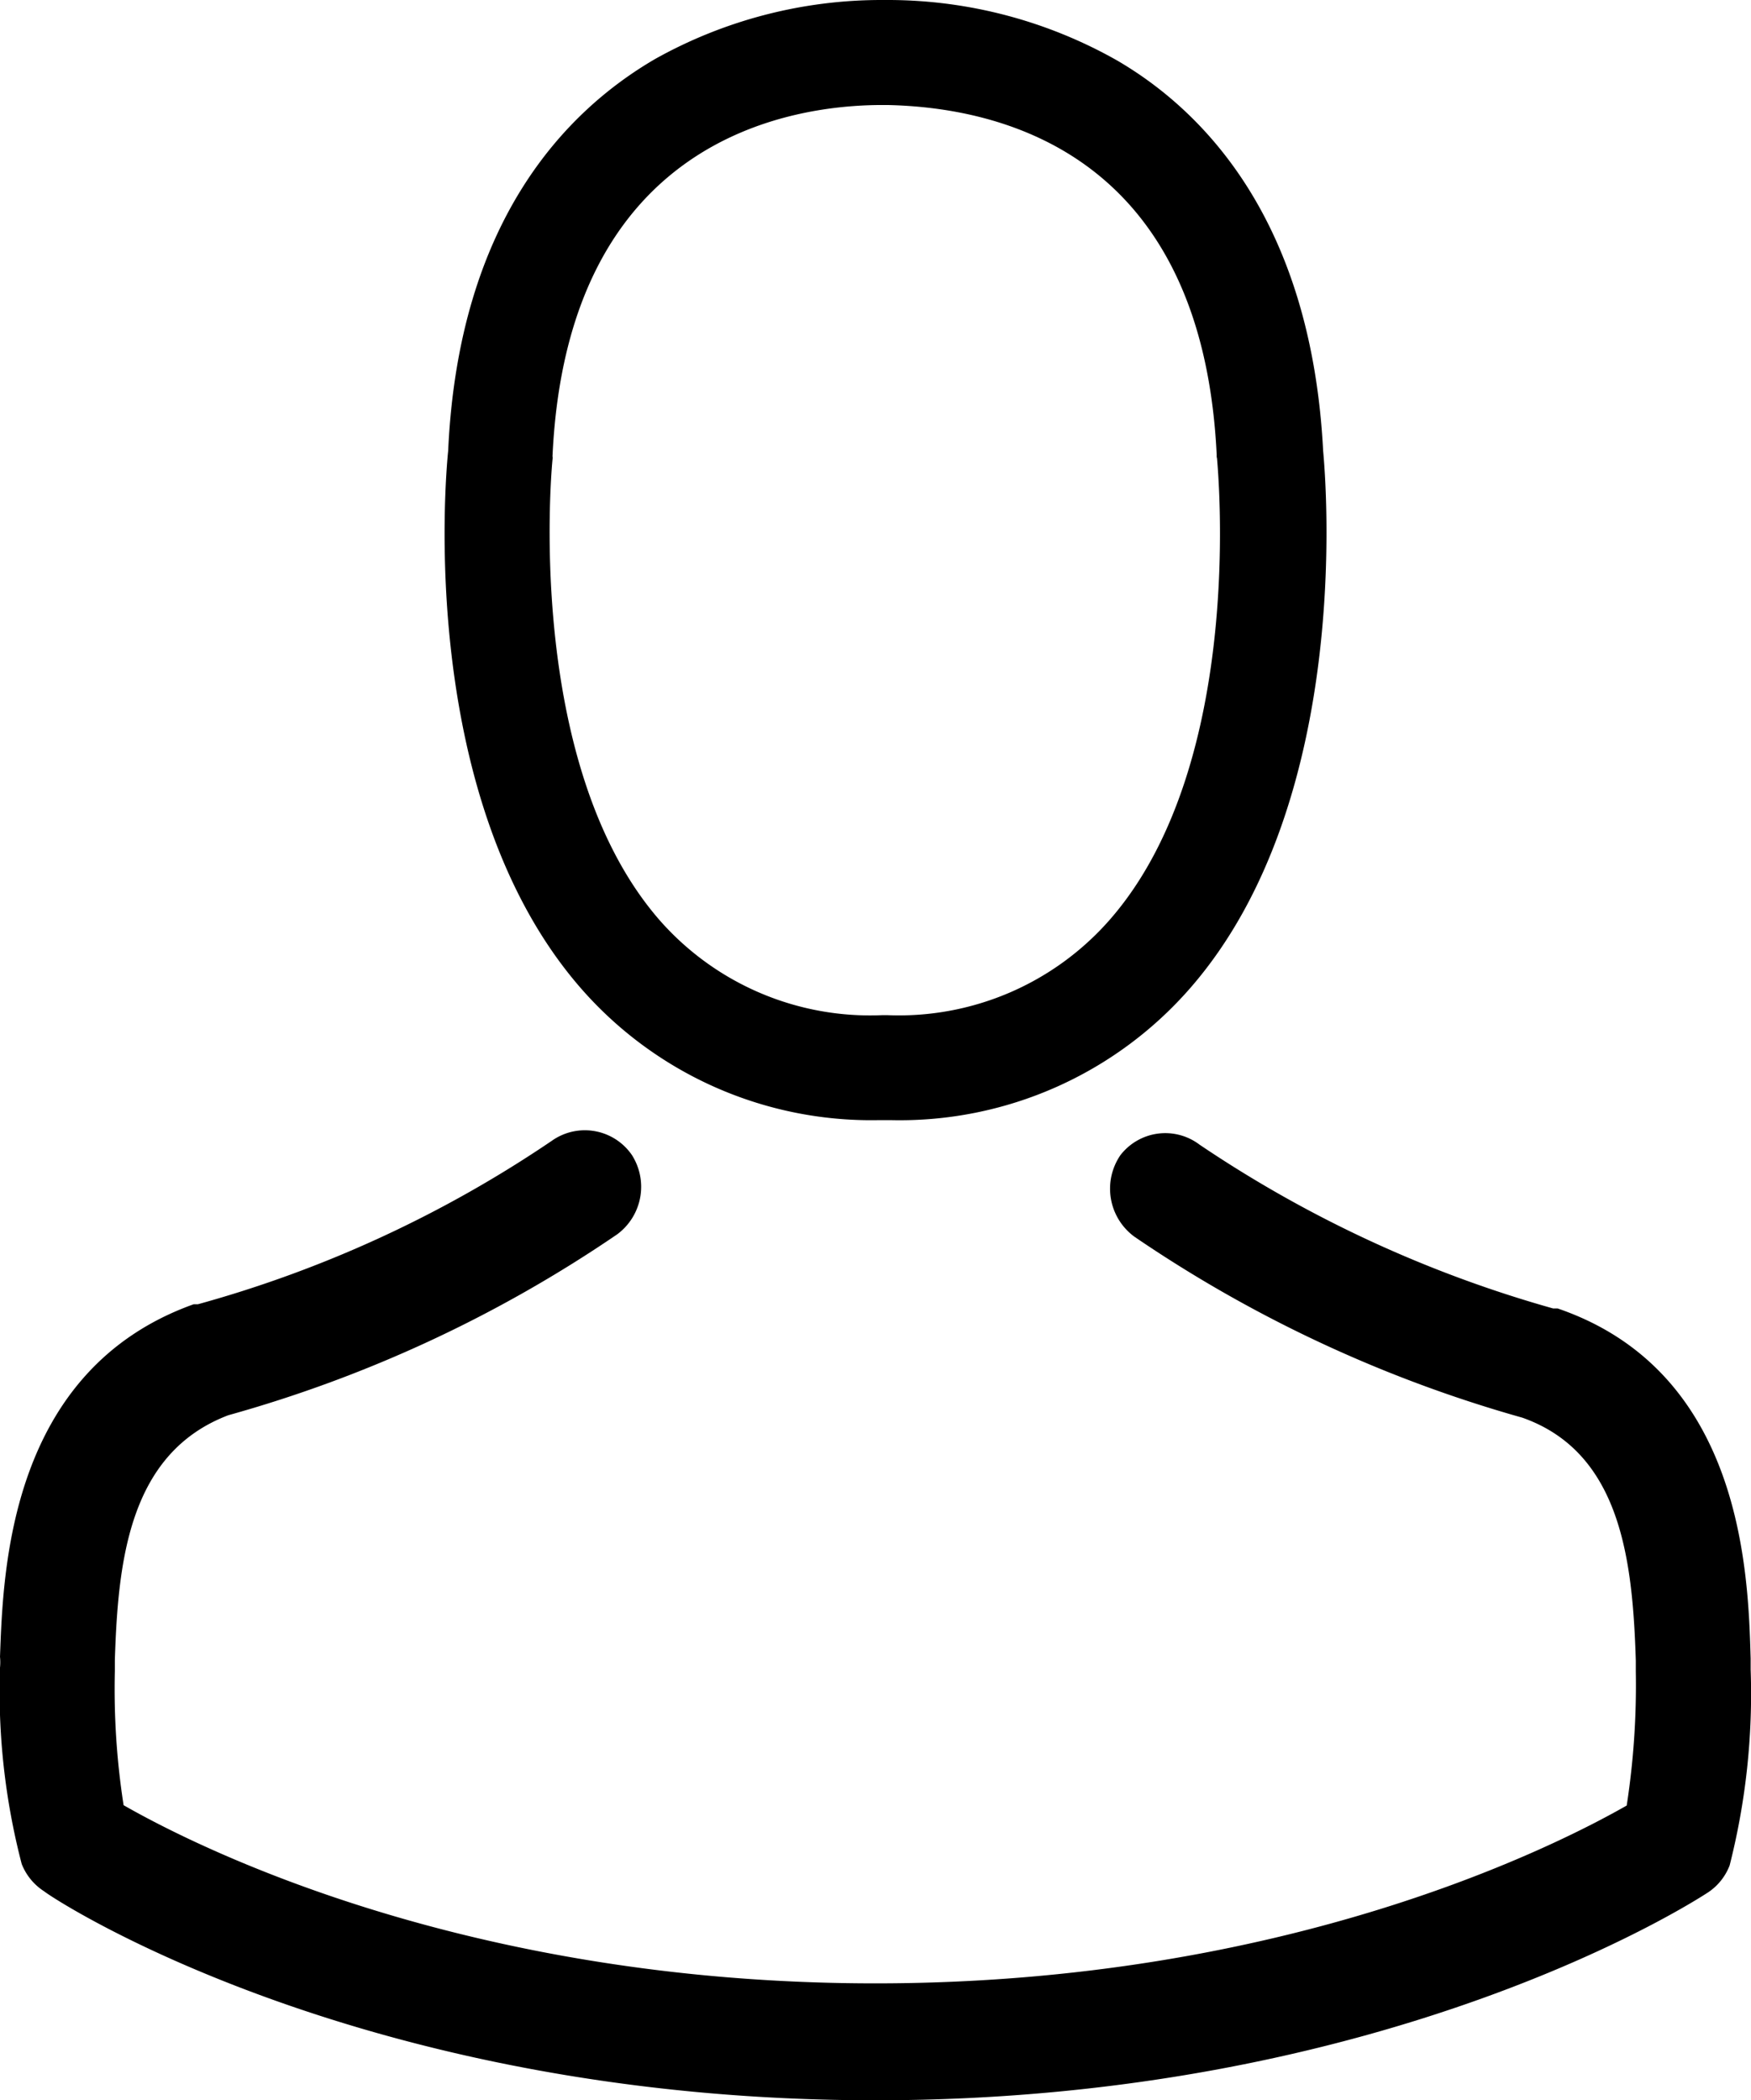<svg xmlns="http://www.w3.org/2000/svg" viewBox="0 0 50.01 60"><title>guest_logo</title><g id="Layer_2" data-name="Layer 2"><g id="Layer_1-2" data-name="Layer 1"><path d="M31.91,1.73A13.29,13.29,0,0,0,25.42,0h-.21a13.24,13.24,0,0,0-6.49,1.68c-2.53,1.47-5.62,4.6-5.92,11.2-.09.87-.86,10,3.78,15.34A11,11,0,0,0,25.08,32h.38A11,11,0,0,0,34,28.22c4.64-5.33,3.87-14.47,3.79-15.34C37.45,6.33,34.41,3.19,31.91,1.73ZM34.76,13.1c0,.09.88,8.66-3.06,13.17A8,8,0,0,1,25.33,29h-.12a8,8,0,0,1-6.36-2.7c-3.92-4.48-3.08-13.09-3.07-13.17s0-.07,0-.1C16.2,4,22.5,3,25.2,3h.14c3.35.07,9,1.46,9.41,10A.28.28,0,0,0,34.76,13.1Z"/><path d="M50,47.69v0c0-.1,0-.2,0-.31-.07-2.45-.23-8.19-5.51-10l-.13,0a34.94,34.94,0,0,1-10.1-4.68A1.62,1.62,0,0,0,32,33a1.7,1.7,0,0,0,.4,2.33A37.83,37.83,0,0,0,43.48,40.5c2.83,1,3.15,4.11,3.24,6.94,0,.11,0,.21,0,.31a22.53,22.53,0,0,1-.26,3.83c-2,1.14-9.7,5.08-21.46,5.08S5.52,52.71,3.53,51.57a21.63,21.63,0,0,1-.25-3.83c0-.1,0-.2,0-.31.09-2.83.4-5.92,3.24-7a37.55,37.55,0,0,0,11.11-5.17A1.69,1.69,0,0,0,18.05,33a1.63,1.63,0,0,0-2.29-.41A34.2,34.2,0,0,1,5.65,37.26l-.12,0C.25,39.15.09,44.89,0,47.33a1.56,1.56,0,0,1,0,.31v0a19.58,19.58,0,0,0,.62,5.61,1.64,1.64,0,0,0,.64.78C1.62,54.32,10.38,60,25,60s23.4-5.69,23.77-5.93a1.62,1.62,0,0,0,.63-.78A19.91,19.91,0,0,0,50,47.69Z"/></g></g></svg>
